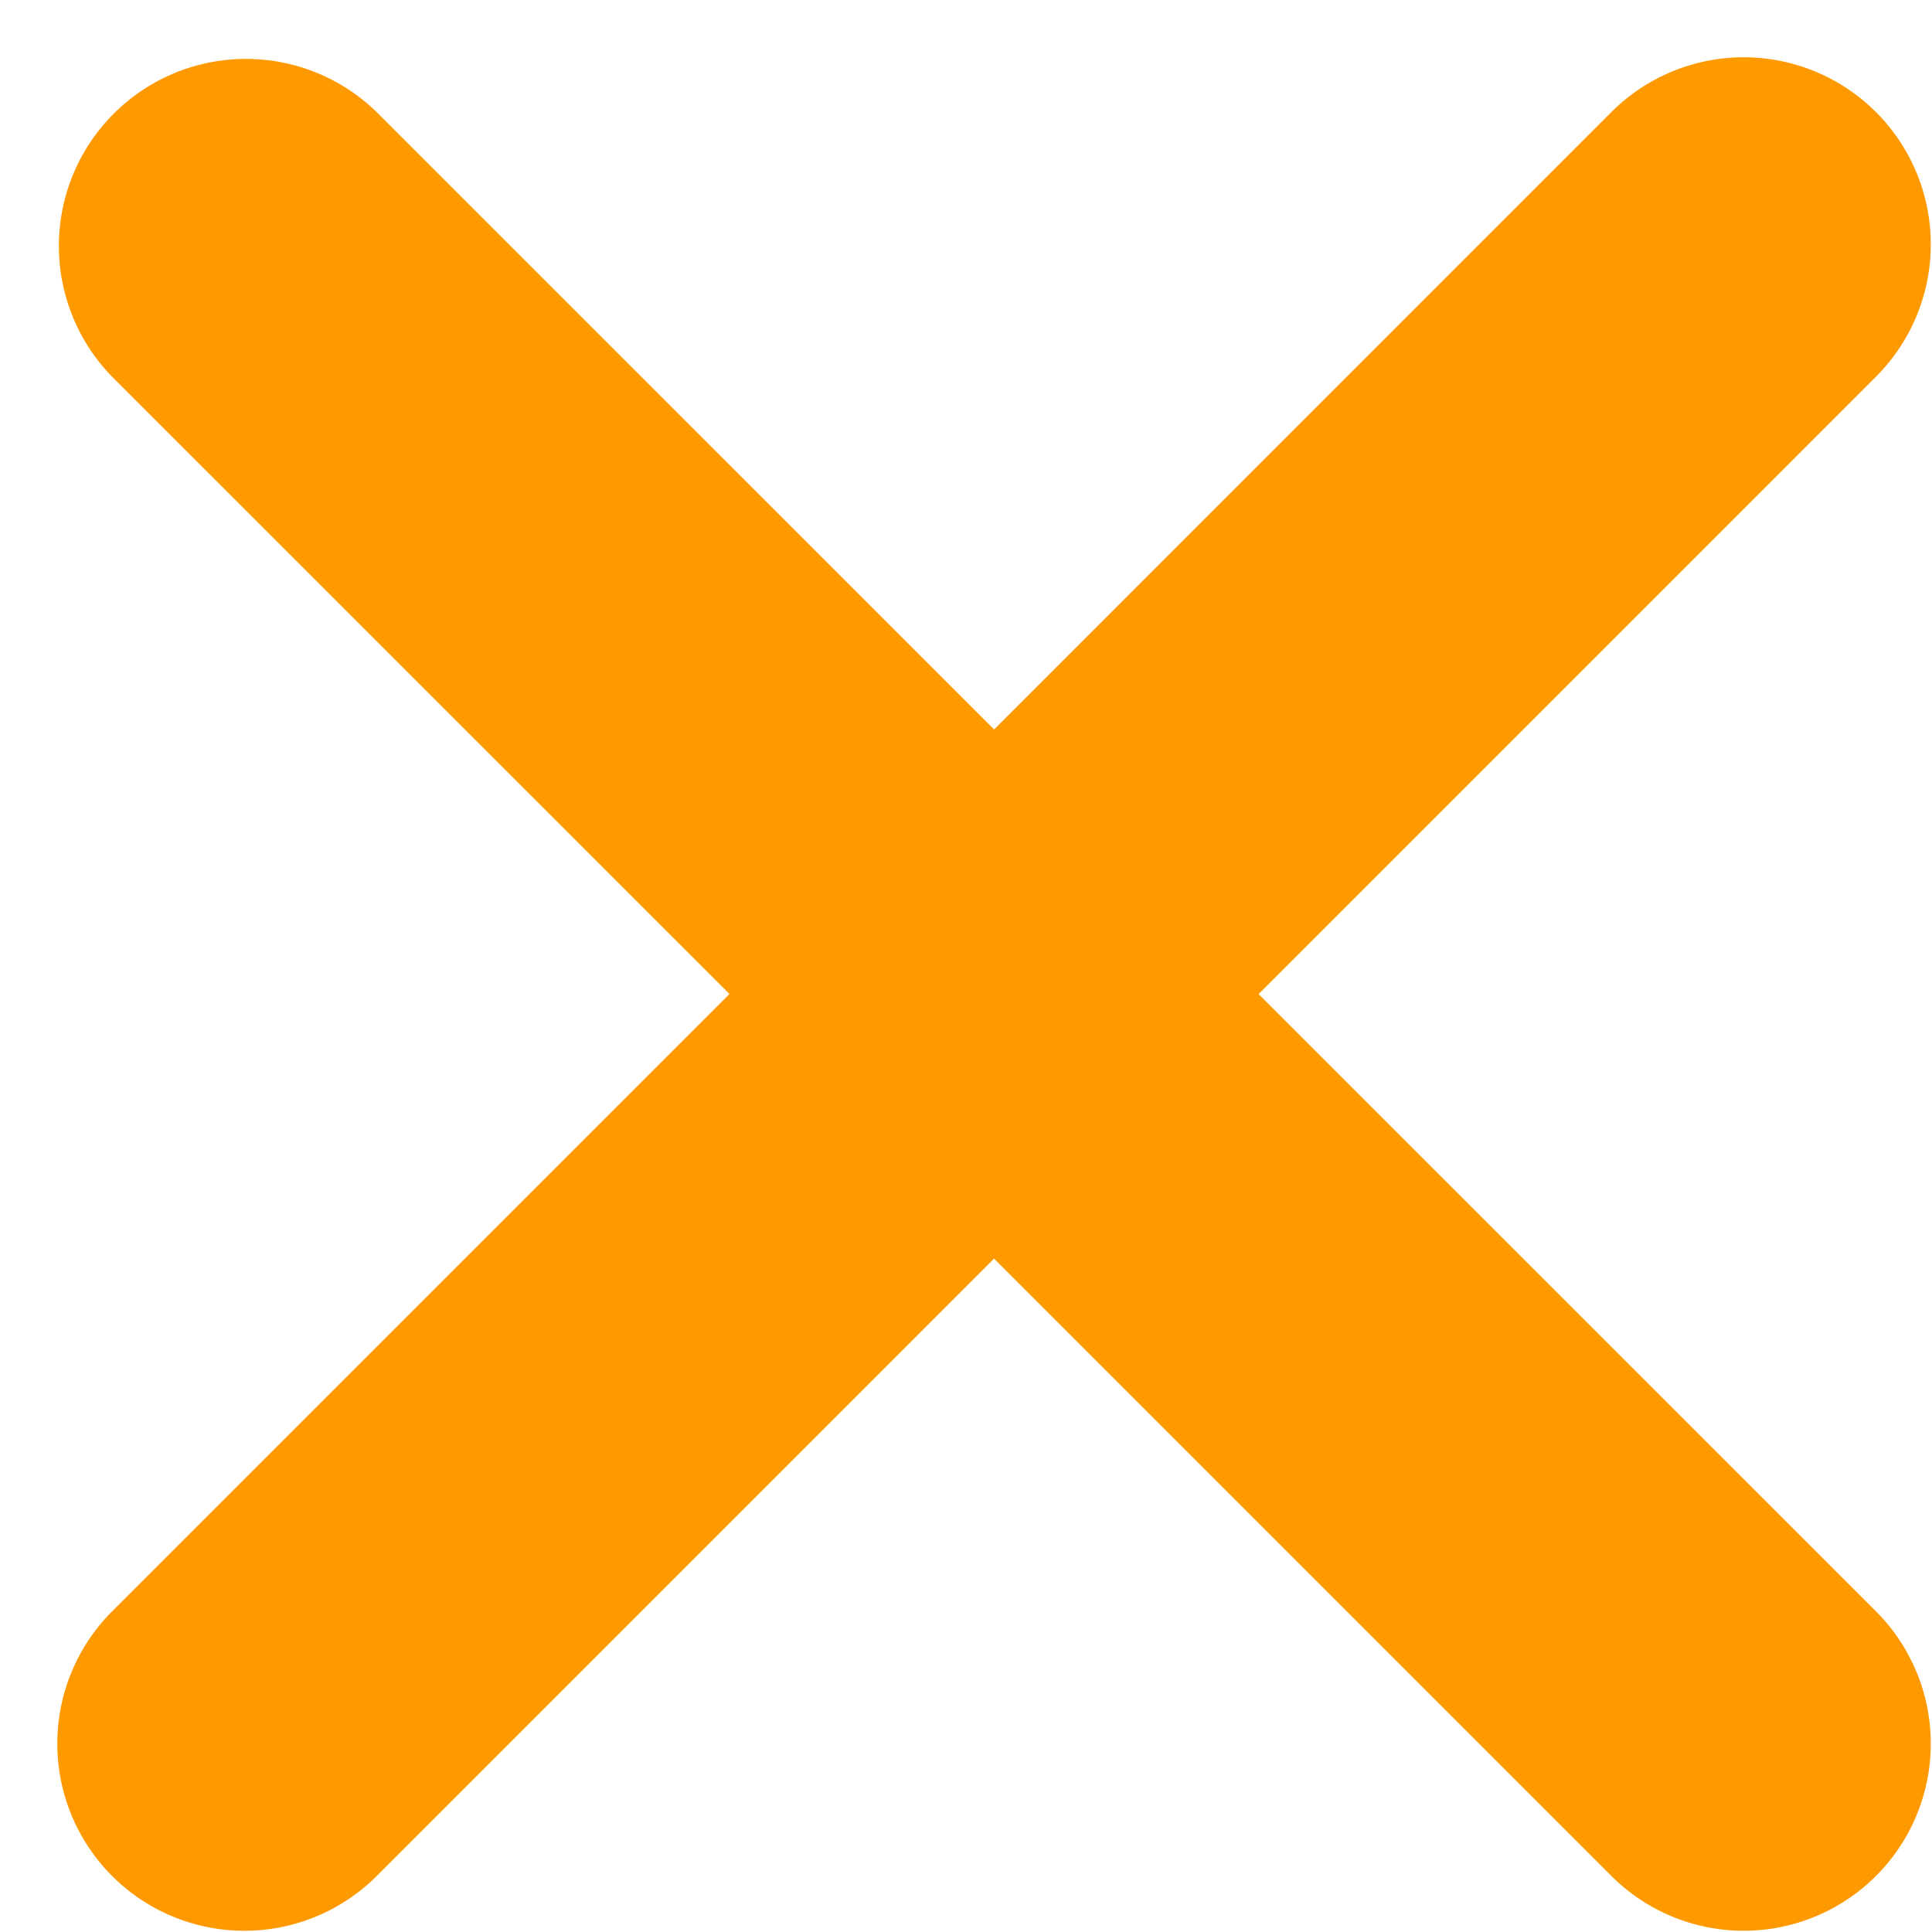 <svg width="33" height="33" fill="none" xmlns="http://www.w3.org/2000/svg"><path fill-rule="evenodd" clip-rule="evenodd" d="M32.043 1.915a3.195 3.195 0 00-4.52 0L16.98 12.46 6.434 1.915a3.196 3.196 0 00-4.519 4.52L12.46 16.978 1.915 27.523a3.195 3.195 0 104.52 4.52l10.544-10.545 10.545 10.545a3.195 3.195 0 104.519-4.52L21.498 16.98 32.043 6.434a3.196 3.196 0 000-4.52z" fill="#F90"/></svg>
